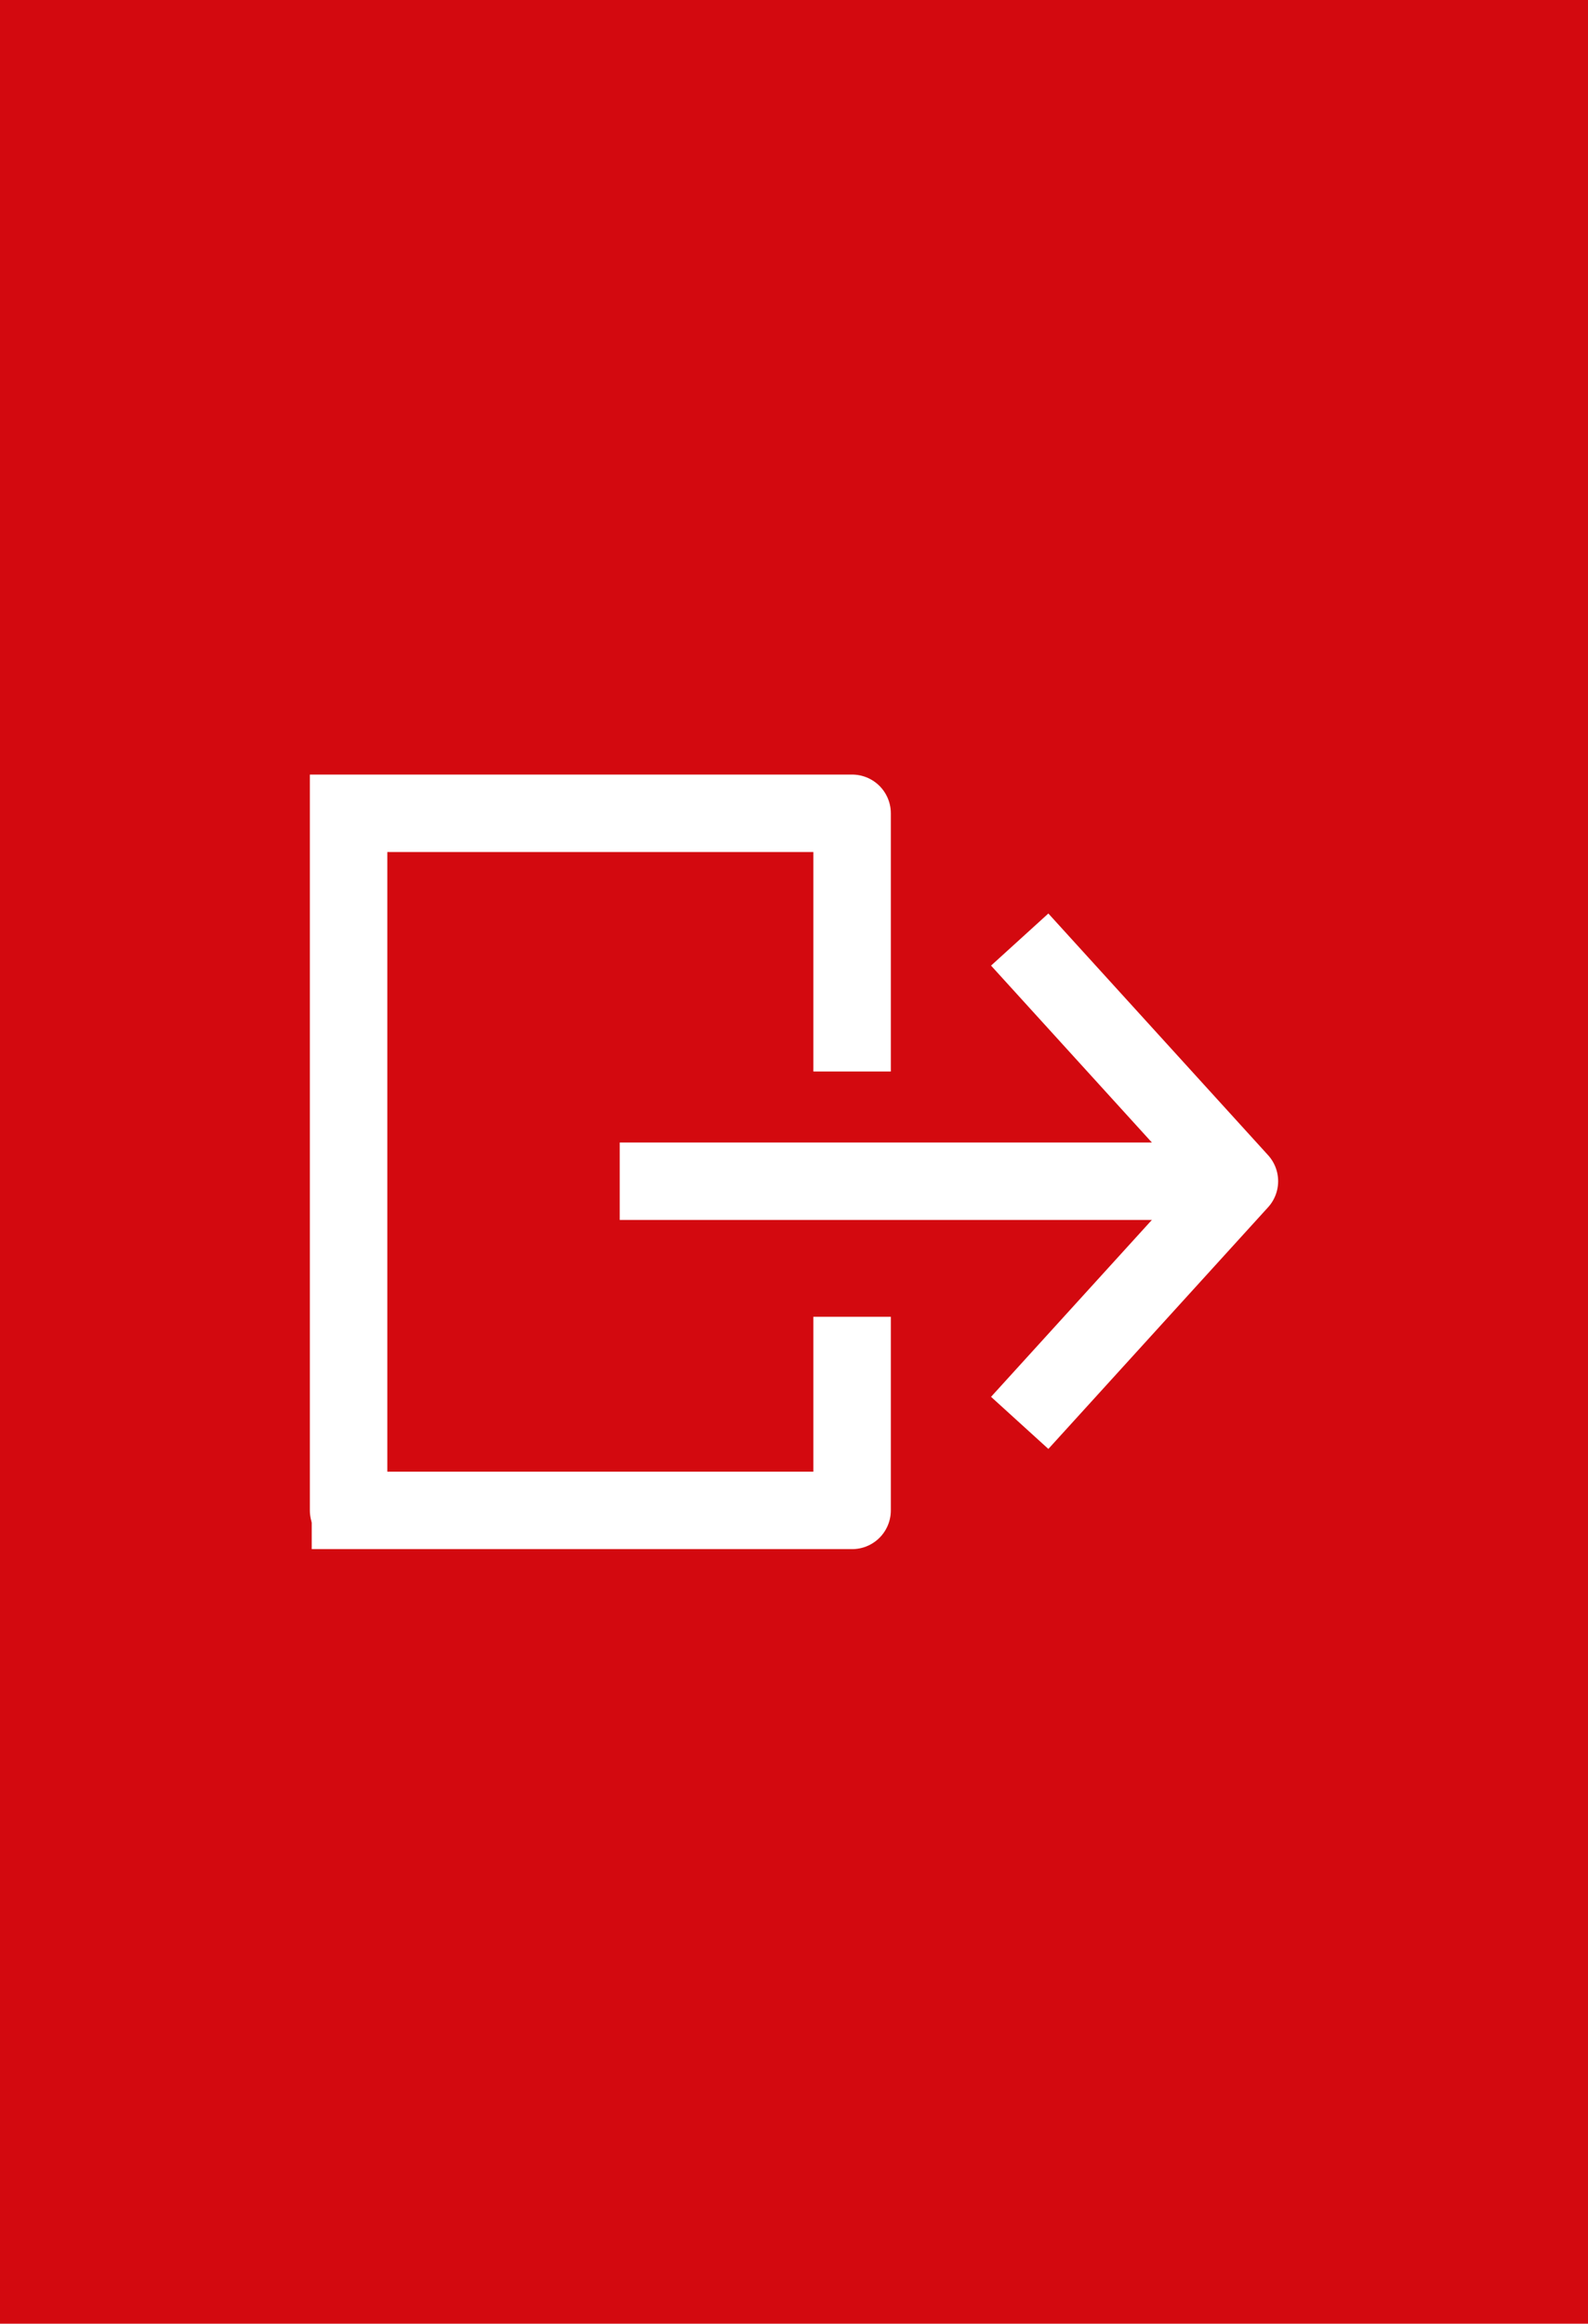 <?xml version="1.0" encoding="UTF-8" standalone="no"?>
<svg width="41px" height="60px" viewBox="0 0 41 60" version="1.1" xmlns="http://www.w3.org/2000/svg" xmlns:xlink="http://www.w3.org/1999/xlink">
    <!-- Generator: sketchtool 42 (36781) - http://www.bohemiancoding.com/sketch -->
    <title>C3DD13B6-32D1-4B50-AF51-BB566285F731</title>
    <desc>Created with sketchtool.</desc>
    <defs></defs>
    <g id="00_Assets" stroke="none" stroke-width="1" fill="none" fill-rule="evenodd">
        <g id="Desktop-HD" transform="translate(-248, -222)">
            <g id="header-exit-selected" transform="translate(248, 222)">
                <rect id="Rectangle-4" fill="#D3090F" x="0" y="0" width="41" height="60"></rect>
                <g id="Group-5" transform="translate(3, 12)">
                    <rect id="Rectangle-13" x="0" y="0" width="36" height="36"></rect>
                    <g id="Group-2" transform="translate(6, 9)" stroke="#FFFFFF" stroke-width="2" stroke-linecap="square" stroke-linejoin="round">
                        <polyline id="Stroke-18" points="13 14 13 18 7 18 0.048 18"></polyline>
                        <polyline id="Stroke-20" points="0 0 0 18 0 0 13 0 13 5.667"></polyline>
                        <path d="M8,9.5 L22,9.5" id="Stroke-22"></path>
                        <polyline id="Stroke-24" points="18 4 23 9.5 18 15"></polyline>
                    </g>
                </g>
            </g>
        </g>
    </g>
</svg>